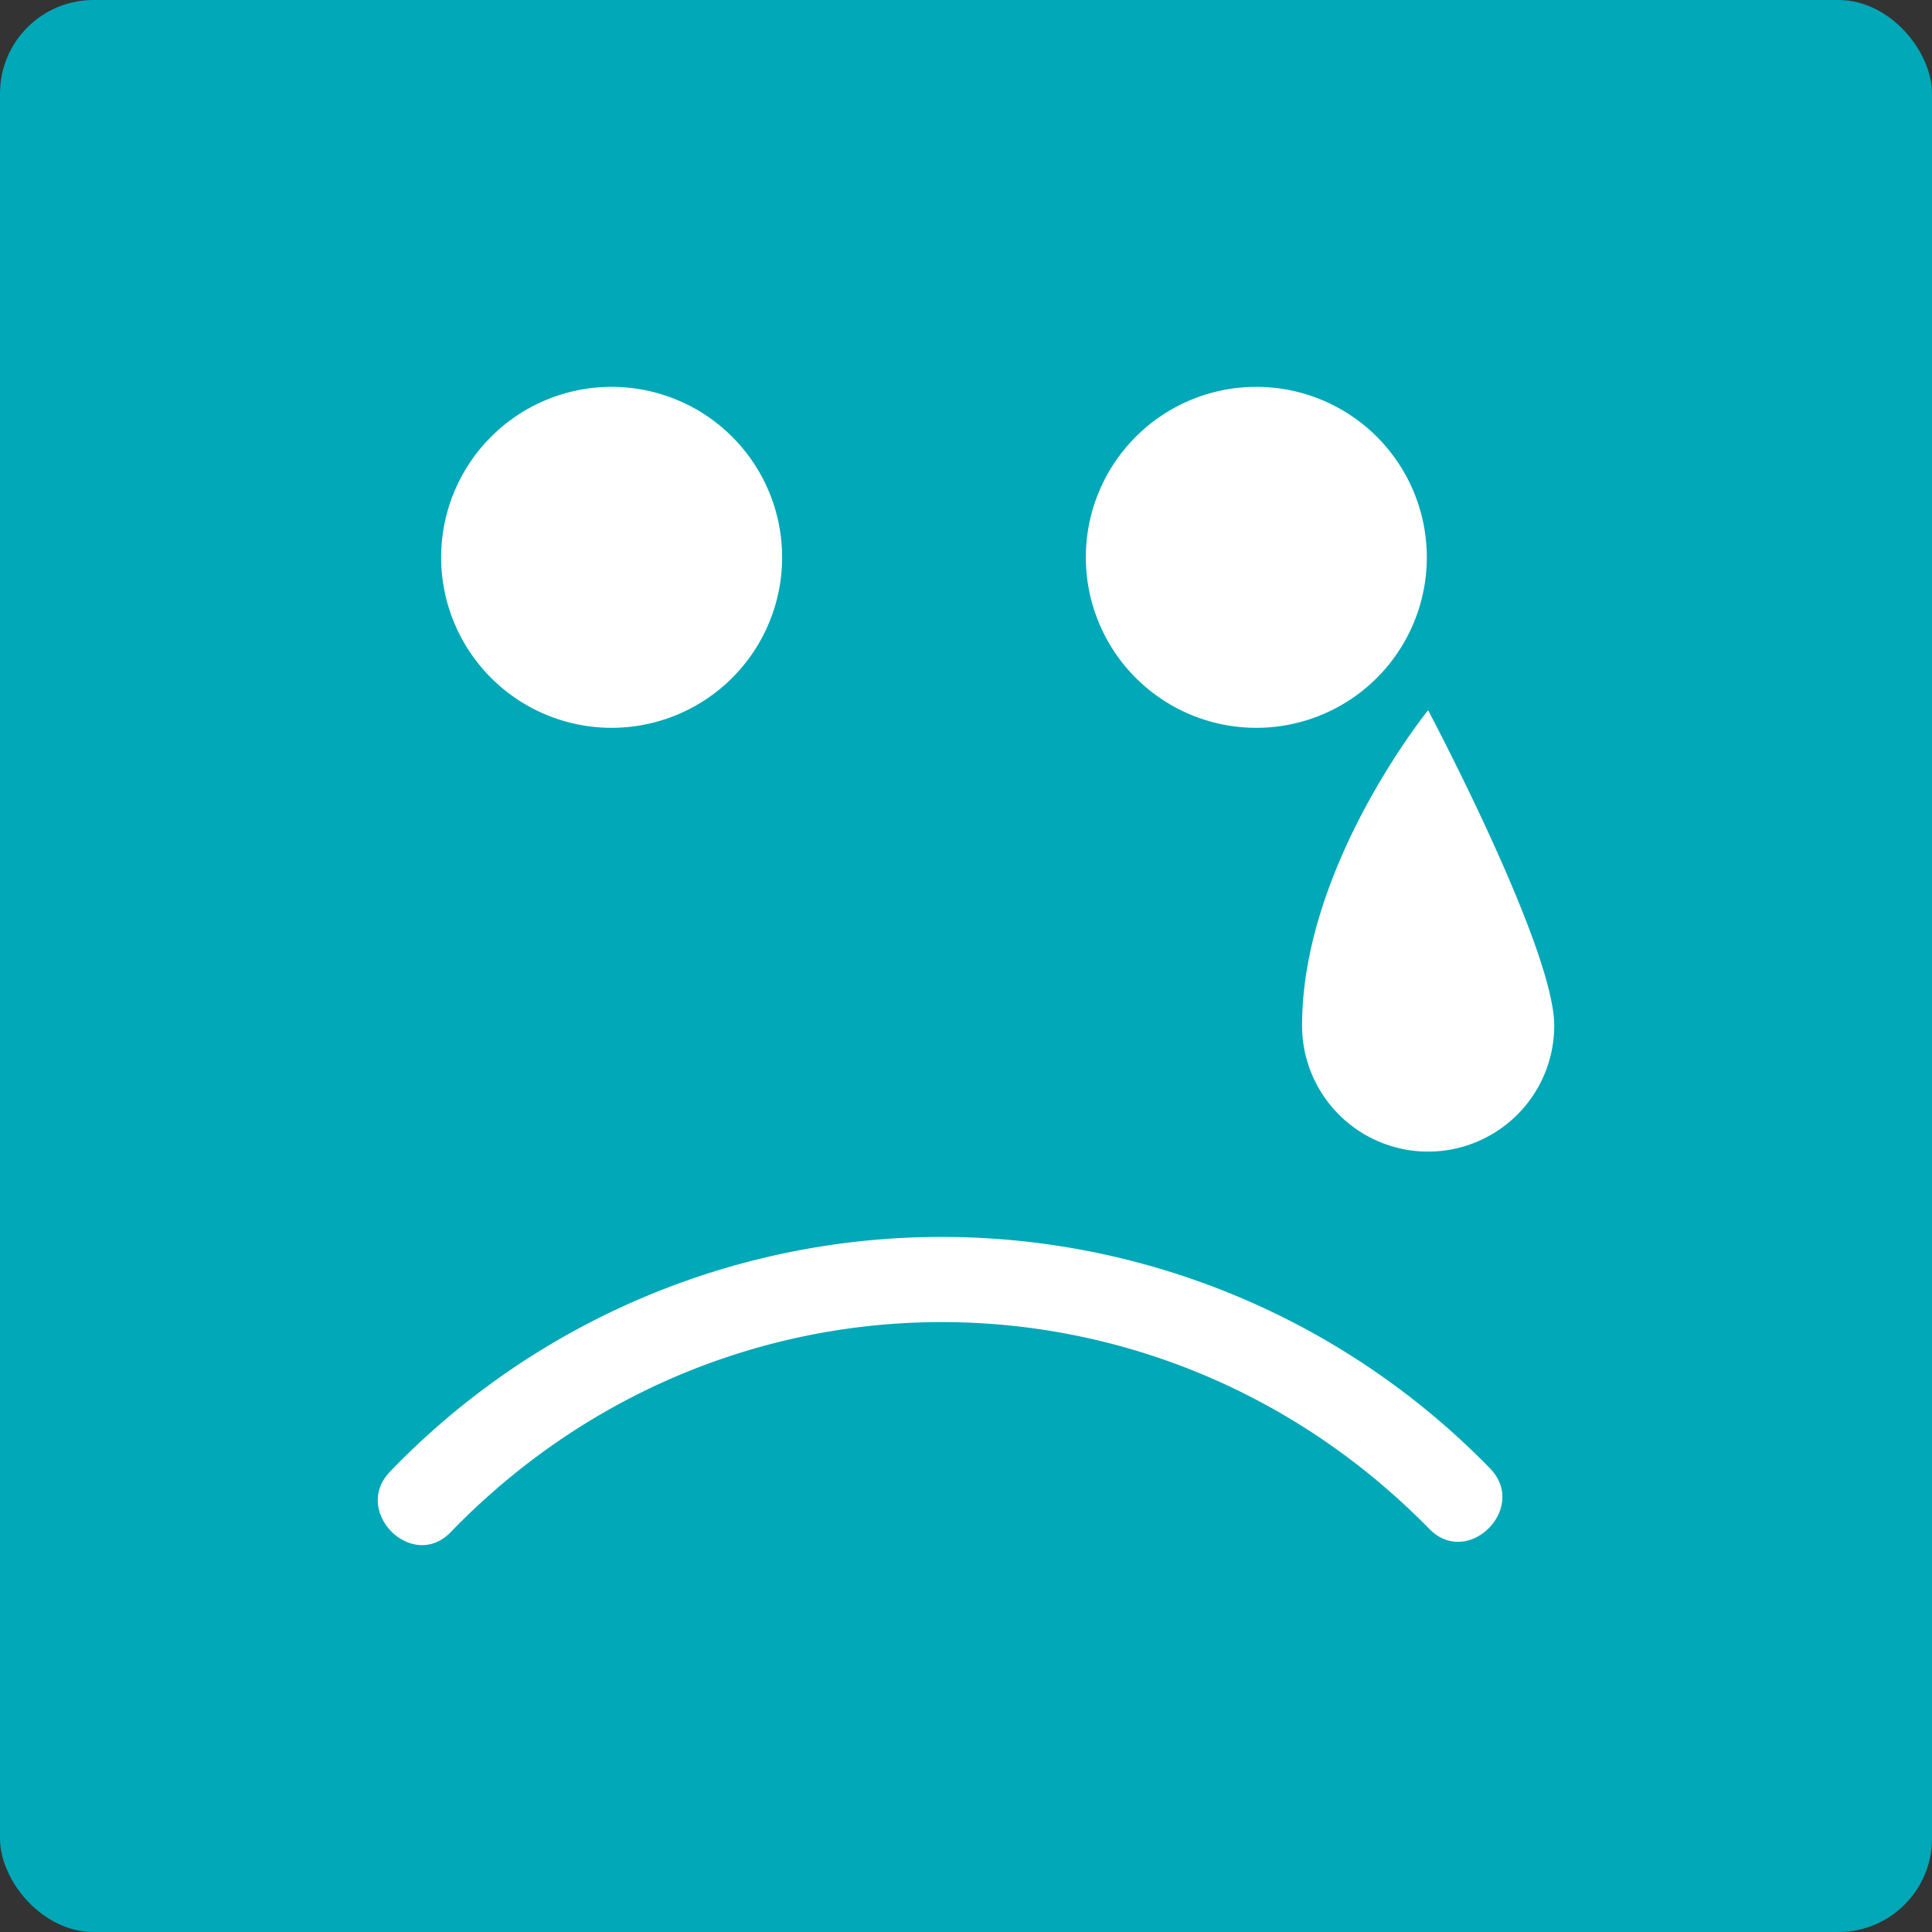 <svg id="Layer_1" data-name="Layer 1" xmlns="http://www.w3.org/2000/svg" viewBox="0 0 512 512"><rect x="0" y="0" width="512" height="512" fill="#333333" stroke="none"/><title>sad-tear</title><rect width="512" height="512" rx="24.78" ry="24.78" fill="#00a8b8"/><path d="M394.86,389.13a202.84,202.84,0,0,0-291.48.85c-10.19,10.52,5.86,26.59,16.05,16.06,71.47-73.86,187.43-74.31,259.37-.85,10.26,10.48,26.31-5.6,16.06-16.06Zm0,0" fill="#fff"/><path d="M207.27,147.7a45.18,45.18,0,1,1-45.18-45.18,45.18,45.18,0,0,1,45.18,45.18Zm0,0" fill="#fff"/><path d="M378.12,147.7a45.18,45.18,0,1,1-45.18-45.18,45.18,45.18,0,0,1,45.18,45.18Zm0,0" fill="#fff"/><path d="M378.47,188.22s-33.41,41.12-33.41,83.55a33.41,33.41,0,1,0,66.83,0c0-20.54-33.42-83.54-33.42-83.54Zm0,0" fill="#fff"/></svg>